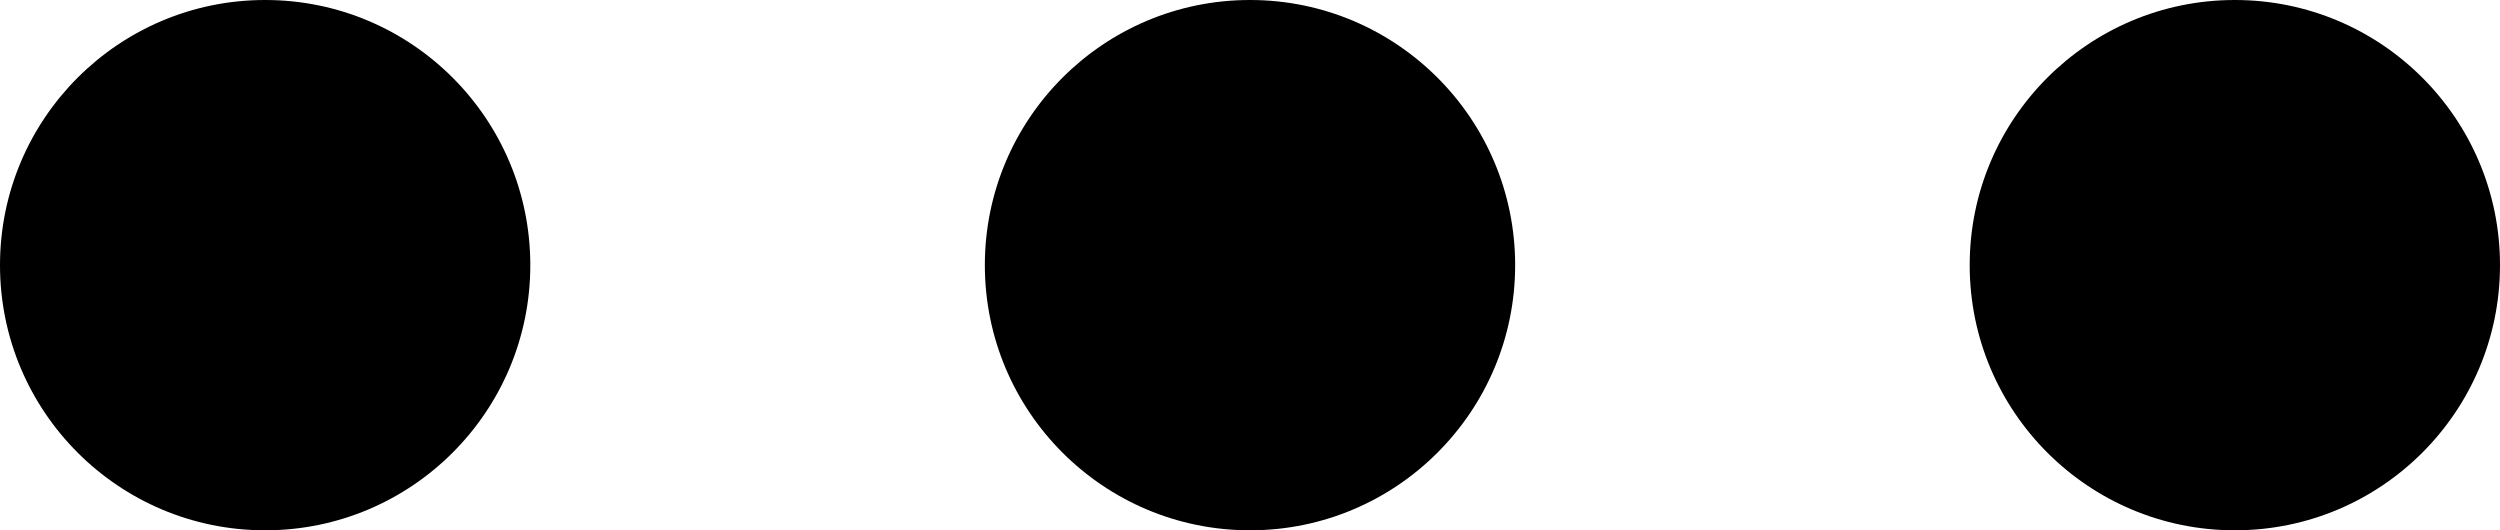 <?xml version="1.0" encoding="UTF-8"?>
<svg width="33px" height="7px" viewBox="0 0 33 7" version="1.1" xmlns="http://www.w3.org/2000/svg" xmlns:xlink="http://www.w3.org/1999/xlink">
    <!-- Generator: Sketch 41.2 (35397) - http://www.bohemiancoding.com/sketch -->
    <title>menu-circle-fill-horizontal</title>
    <desc>Created with Sketch.</desc>
    <defs></defs>
    <g id="page" stroke="none" stroke-width="1" fill="none" fill-rule="evenodd">
        <g id="menu-circle-fill-horizontal" fill="#000000">
            <path d="M3.5,7 C5.433,7 7,5.433 7,3.5 C7,1.567 5.433,0 3.5,0 C1.567,0 0,1.567 0,3.5 C0,5.433 1.567,7 3.5,7 Z M16.5,7 C18.433,7 20,5.433 20,3.5 C20,1.567 18.433,0 16.5,0 C14.567,0 13,1.567 13,3.5 C13,5.433 14.567,7 16.5,7 Z M29.5,7 C31.433,7 33,5.433 33,3.5 C33,1.567 31.433,0 29.5,0 C27.567,0 26,1.567 26,3.5 C26,5.433 27.567,7 29.5,7 Z" id="Combined-Shape"></path>
        </g>
    </g>
</svg>